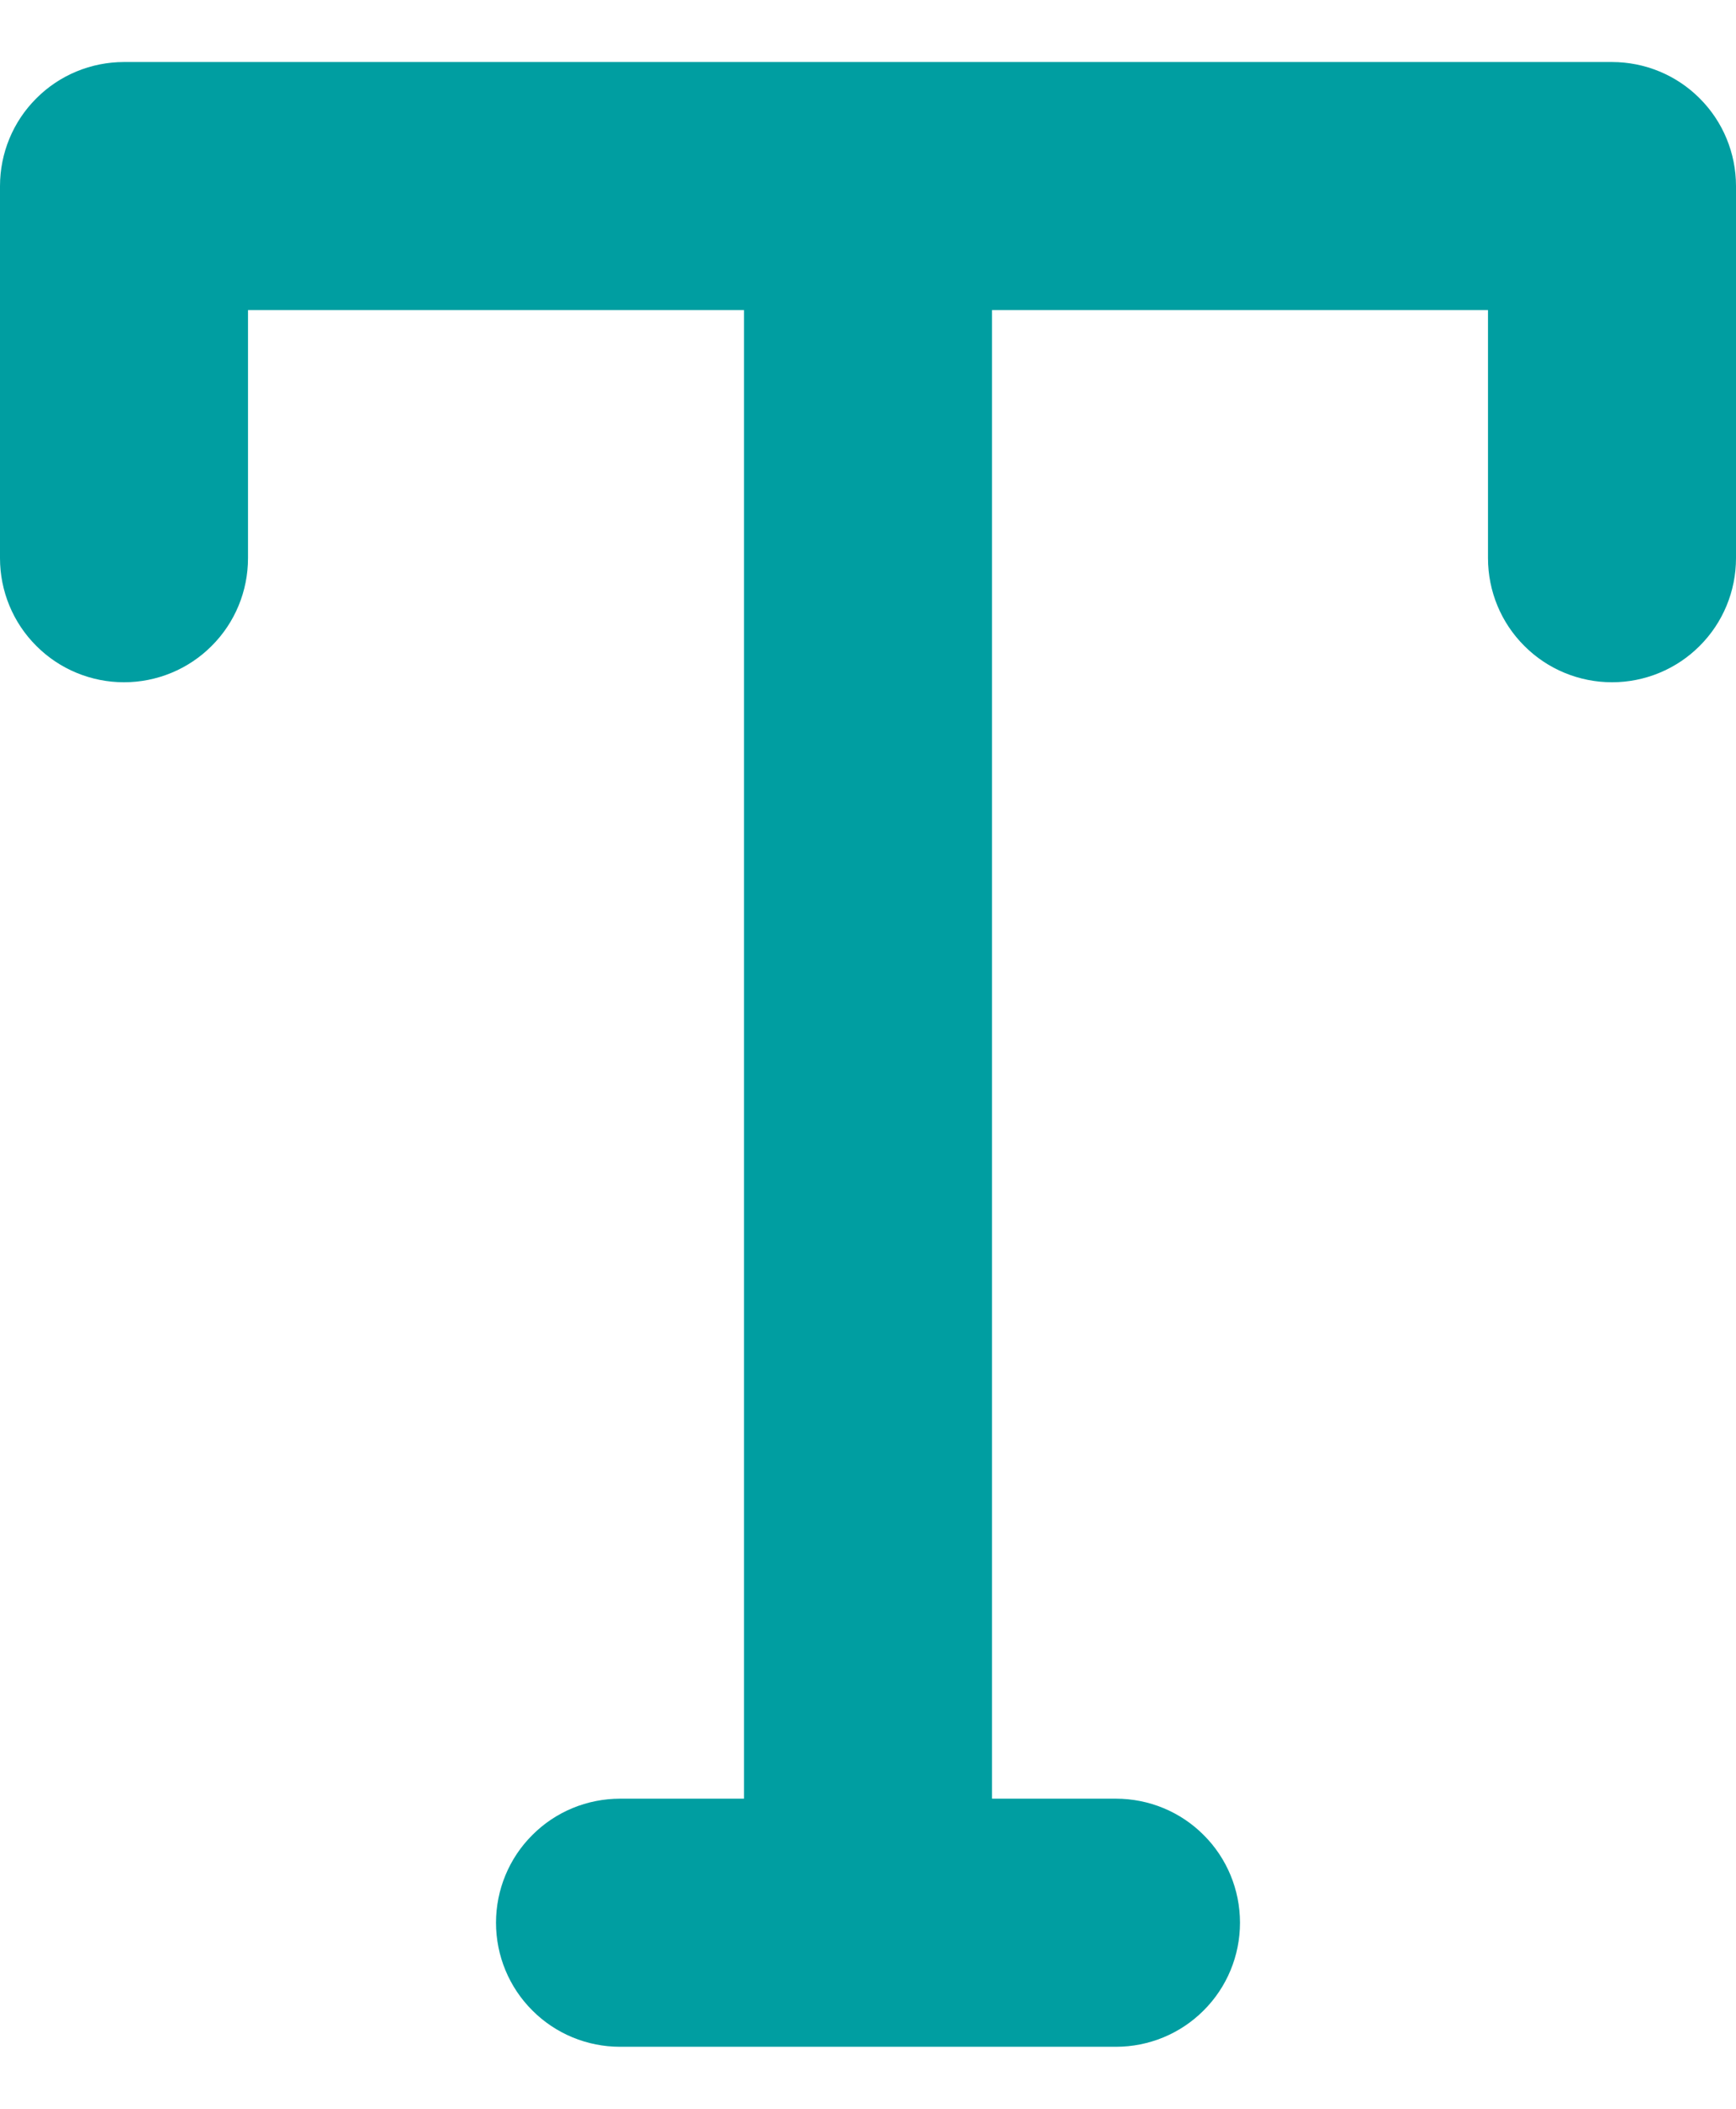 <svg width="14" height="17" viewBox="0 0 14 17" fill="none" xmlns="http://www.w3.org/2000/svg">
<path d="M0 1.5C0 1.235 0.105 0.98 0.293 0.793C0.48 0.605 0.735 0.5 1 0.5H13C13.265 0.5 13.52 0.605 13.707 0.793C13.895 0.98 14 1.235 14 1.5V4.5C14 4.765 13.895 5.02 13.707 5.207C13.52 5.395 13.265 5.5 13 5.5C12.735 5.5 12.48 5.395 12.293 5.207C12.105 5.02 12 4.765 12 4.5V2.5H8V14.5H9C9.265 14.5 9.52 14.605 9.707 14.793C9.895 14.98 10 15.235 10 15.5C10 15.765 9.895 16.02 9.707 16.207C9.52 16.395 9.265 16.5 9 16.5H5C4.735 16.5 4.48 16.395 4.293 16.207C4.105 16.02 4 15.765 4 15.5C4 15.235 4.105 14.98 4.293 14.793C4.48 14.605 4.735 14.5 5 14.5H6V2.5H2V4.5C2 4.765 1.895 5.02 1.707 5.207C1.52 5.395 1.265 5.5 1 5.5C0.735 5.5 0.48 5.395 0.293 5.207C0.105 5.02 0 4.765 0 4.5V1.5Z" fill="#009ea1"/>
</svg>
